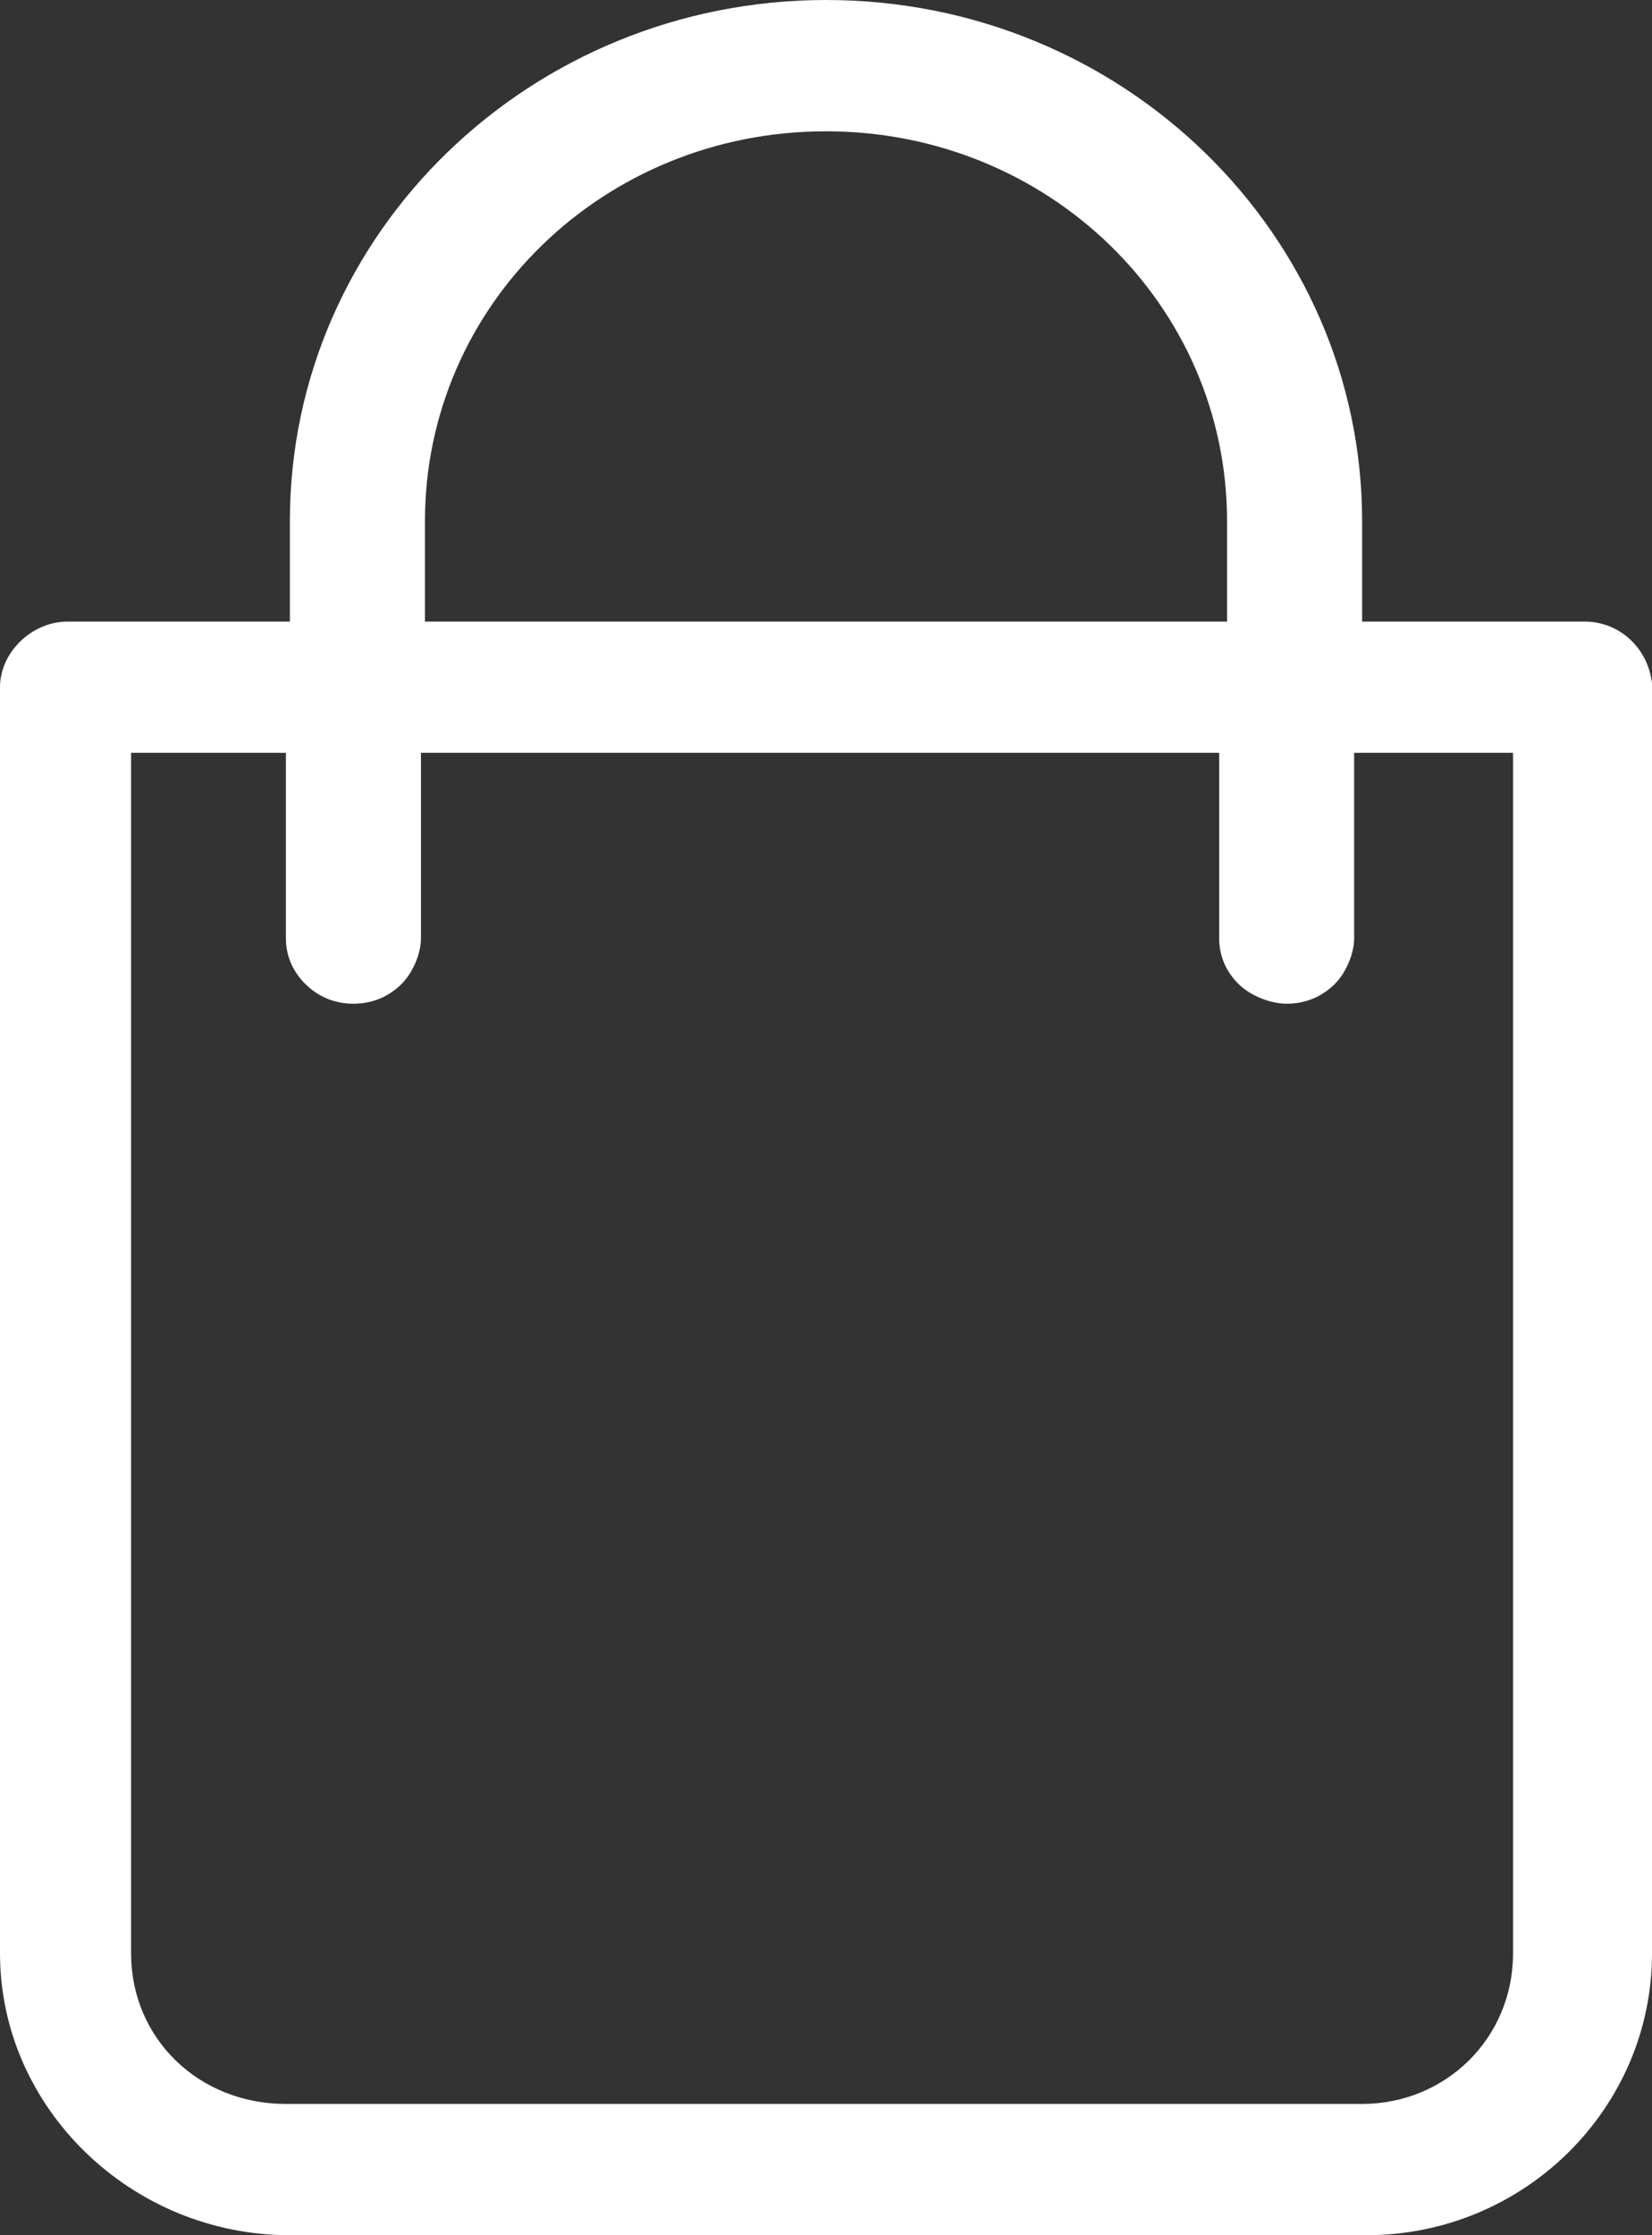 <?xml version="1.0" encoding="UTF-8"?>
<svg width="17px" height="23px" viewBox="0 0 17 23" version="1.1" xmlns="http://www.w3.org/2000/svg" xmlns:xlink="http://www.w3.org/1999/xlink">
    <rect x="0" y="0" width="17" height="23" fill="#333333" stroke="none"/>
    <title>09425671-EB3E-4971-A70A-31070D851195</title>
    <g id="Page-1" stroke="none" stroke-width="1" fill="none" fill-rule="evenodd">
        <g id="T18---products-detail" transform="translate(-1166, -482)" fill="#FFFFFF" fill-rule="nonzero">
            <g id="Group-2" transform="translate(1110, 468)">
                <g id="icon-cart" transform="translate(56, 14)">
                    <path d="M16.305,6.396 L14.017,6.396 L14.017,5.363 C14.017,2.423 11.565,0 8.5,0 C5.476,0 2.983,2.383 2.983,5.363 L2.983,6.396 L0.695,6.396 C0.327,6.396 0,6.713 0,7.071 L0,20.1 C0,21.689 1.349,23 2.983,23 L14.058,23 C15.692,23 17,21.689 17,20.1 L17,7.031 C16.959,6.674 16.673,6.396 16.305,6.396 Z M4.373,5.363 C4.373,3.138 6.212,1.351 8.5,1.351 L8.5,1.351 C10.788,1.351 12.627,3.138 12.627,5.363 L12.627,6.396 L4.373,6.396 L4.373,5.363 Z M15.57,20.1 C15.57,20.974 14.875,21.649 14.017,21.649 L2.942,21.649 C2.043,21.649 1.349,20.974 1.349,20.1 L1.349,7.746 L2.942,7.746 L2.942,9.653 C2.942,9.851 3.024,10.01 3.147,10.13 C3.269,10.249 3.433,10.328 3.637,10.328 C3.841,10.328 4.005,10.249 4.127,10.13 C4.25,10.01 4.332,9.812 4.332,9.653 L4.332,7.746 L12.546,7.746 L12.546,9.653 C12.546,9.851 12.627,10.01 12.75,10.13 C12.873,10.249 13.077,10.328 13.24,10.328 C13.445,10.328 13.608,10.249 13.731,10.13 C13.853,10.01 13.935,9.812 13.935,9.653 L13.935,7.746 L15.57,7.746 L15.57,20.1 Z" id="Shape"></path>
                </g>
            </g>
        </g>
    </g>
</svg>